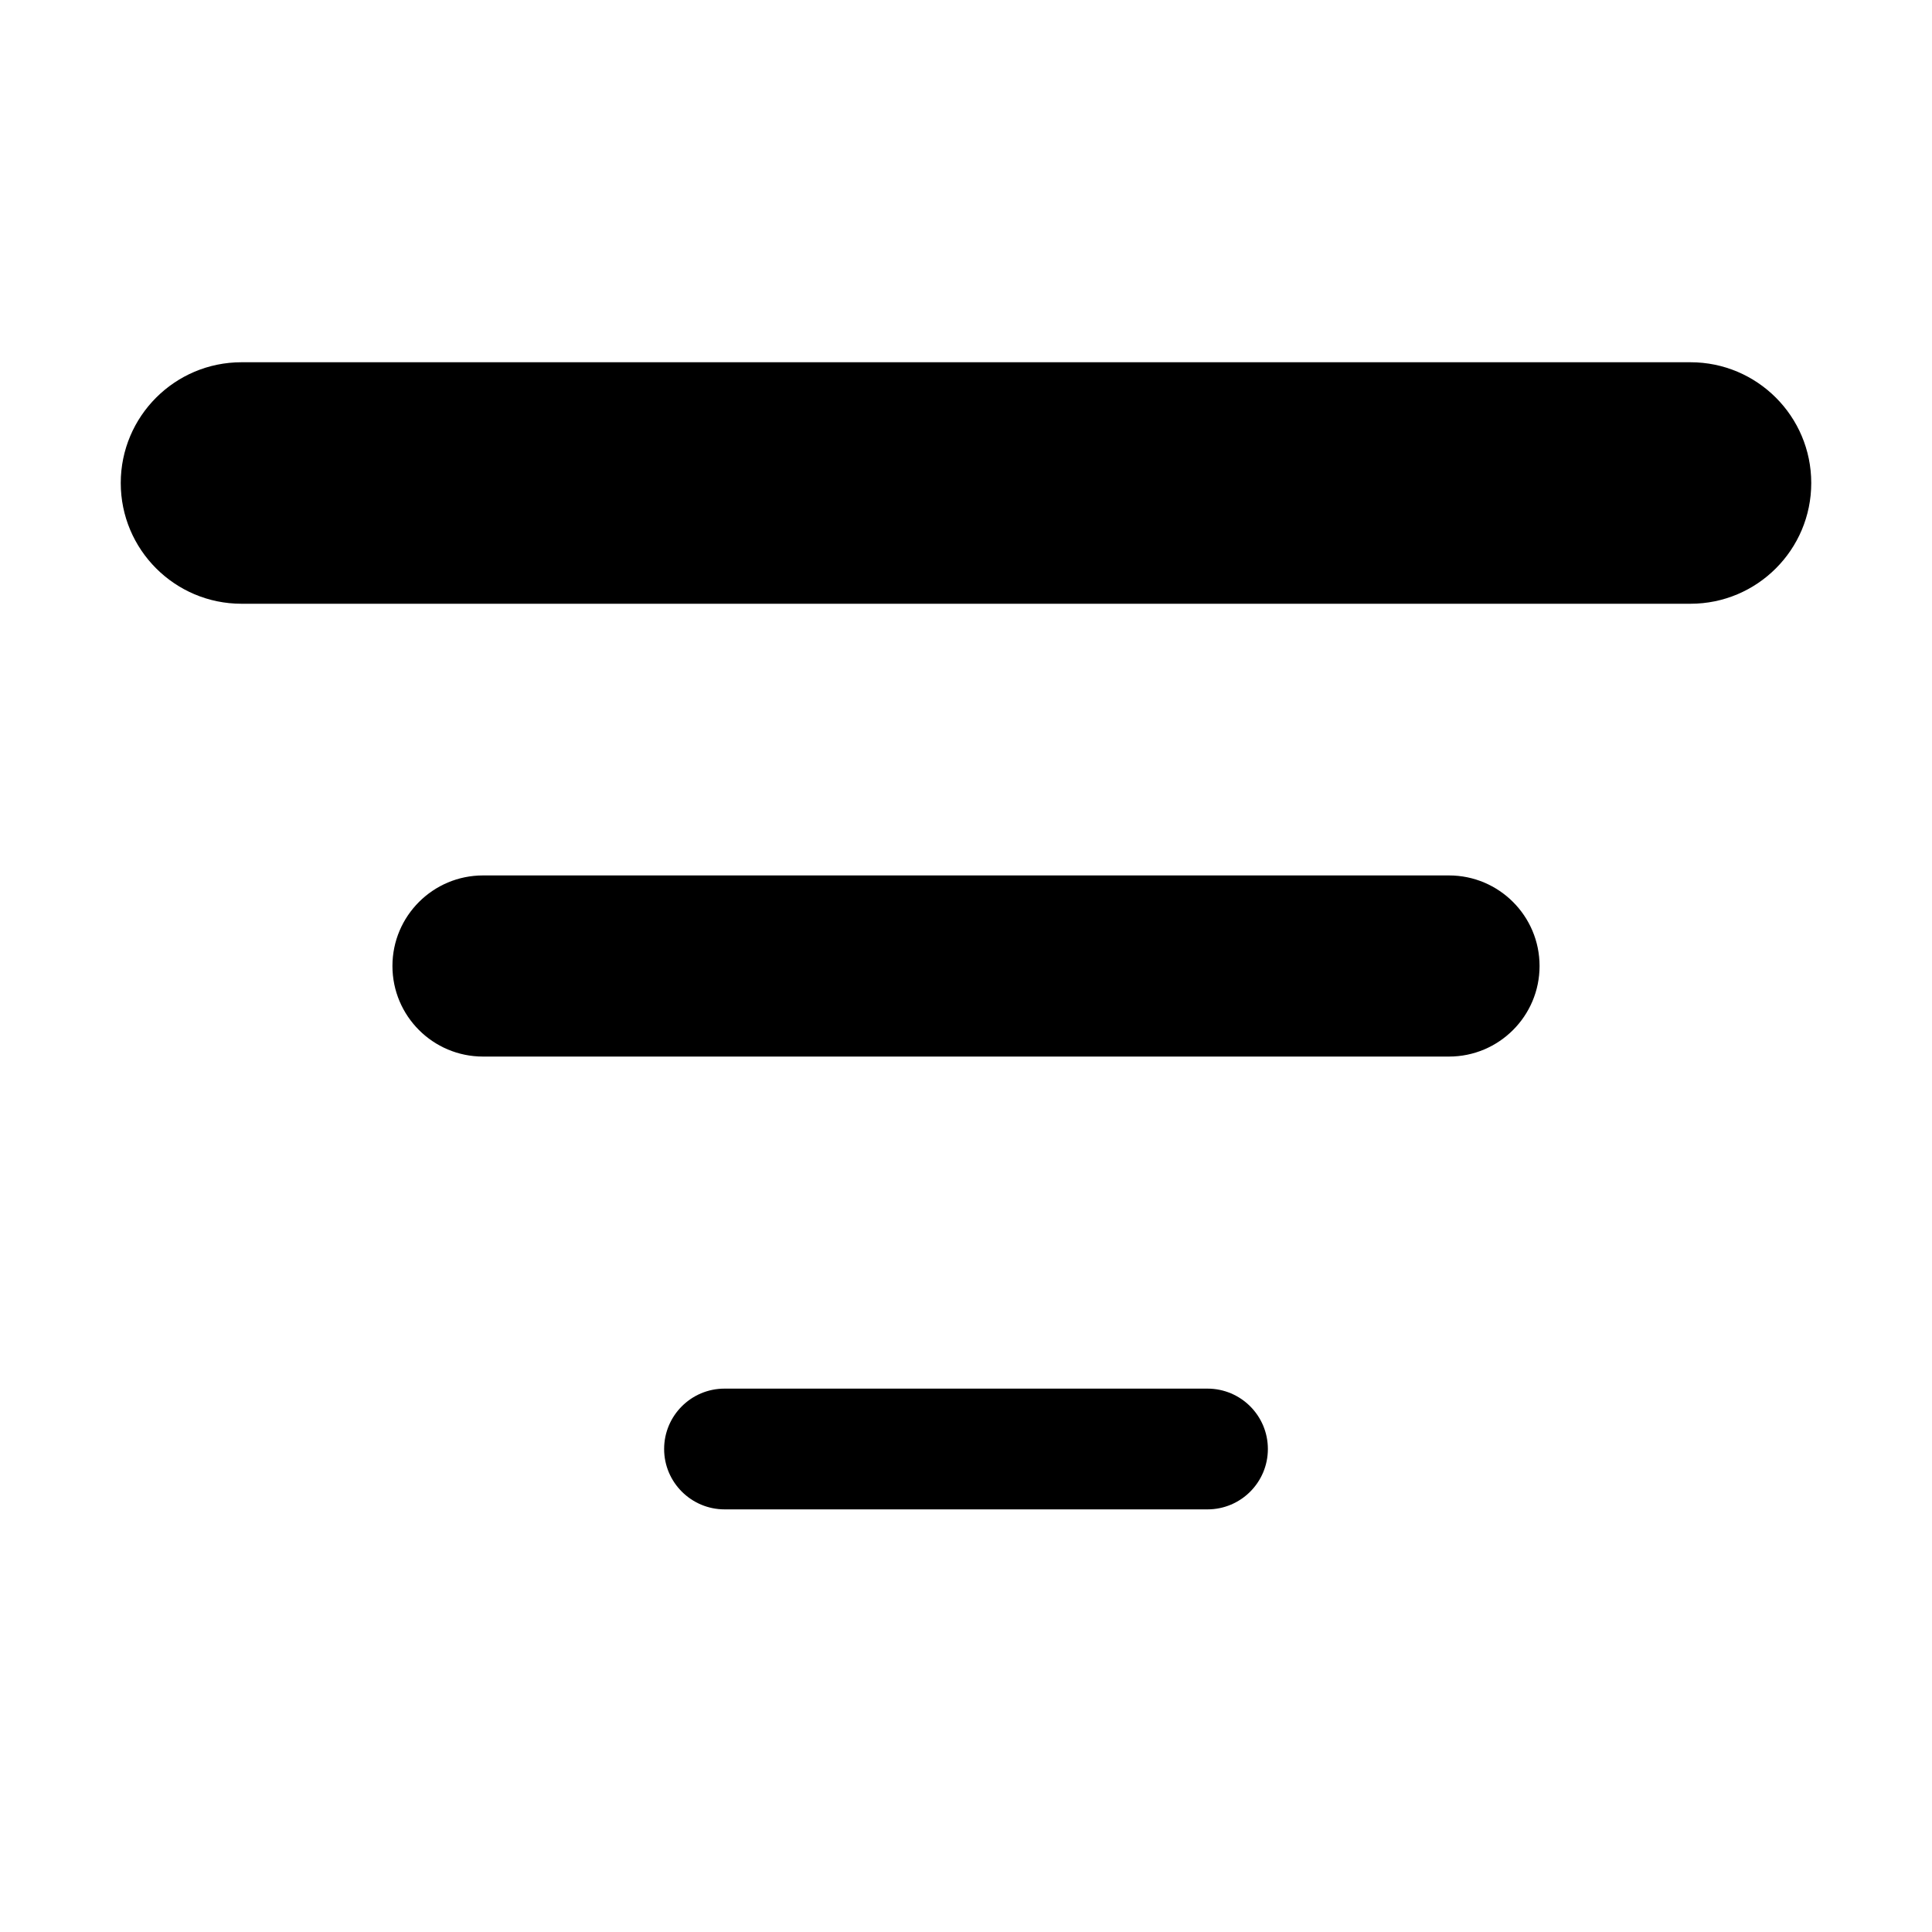 <svg width="16" height="16" viewBox="0 0 16 16" fill="none" xmlns="http://www.w3.org/2000/svg">
  <path fill-rule="evenodd" clip-rule="evenodd" d="M1 4C1 3.448 1.448 3 2 3L14 3C14.552 3 15 3.448 15 4C15 4.552 14.552 5 14 5L2 5C1.448 5 1 4.552 1 4Z" fill="currentColor"/>
  <path fill-rule="evenodd" clip-rule="evenodd" d="M3.25 8C3.25 7.586 3.586 7.25 4 7.25L12 7.25C12.414 7.25 12.75 7.586 12.75 8C12.75 8.414 12.414 8.75 12 8.75L4 8.75C3.586 8.75 3.25 8.414 3.25 8Z" fill="currentColor"/>
  <path fill-rule="evenodd" clip-rule="evenodd" d="M5.5 12C5.5 11.724 5.724 11.5 6 11.5L10 11.5C10.276 11.5 10.5 11.724 10.5 12C10.5 12.276 10.276 12.5 10 12.5L6.001 12.5C5.725 12.5 5.5 12.276 5.5 12Z" fill="currentColor"/>
</svg>
